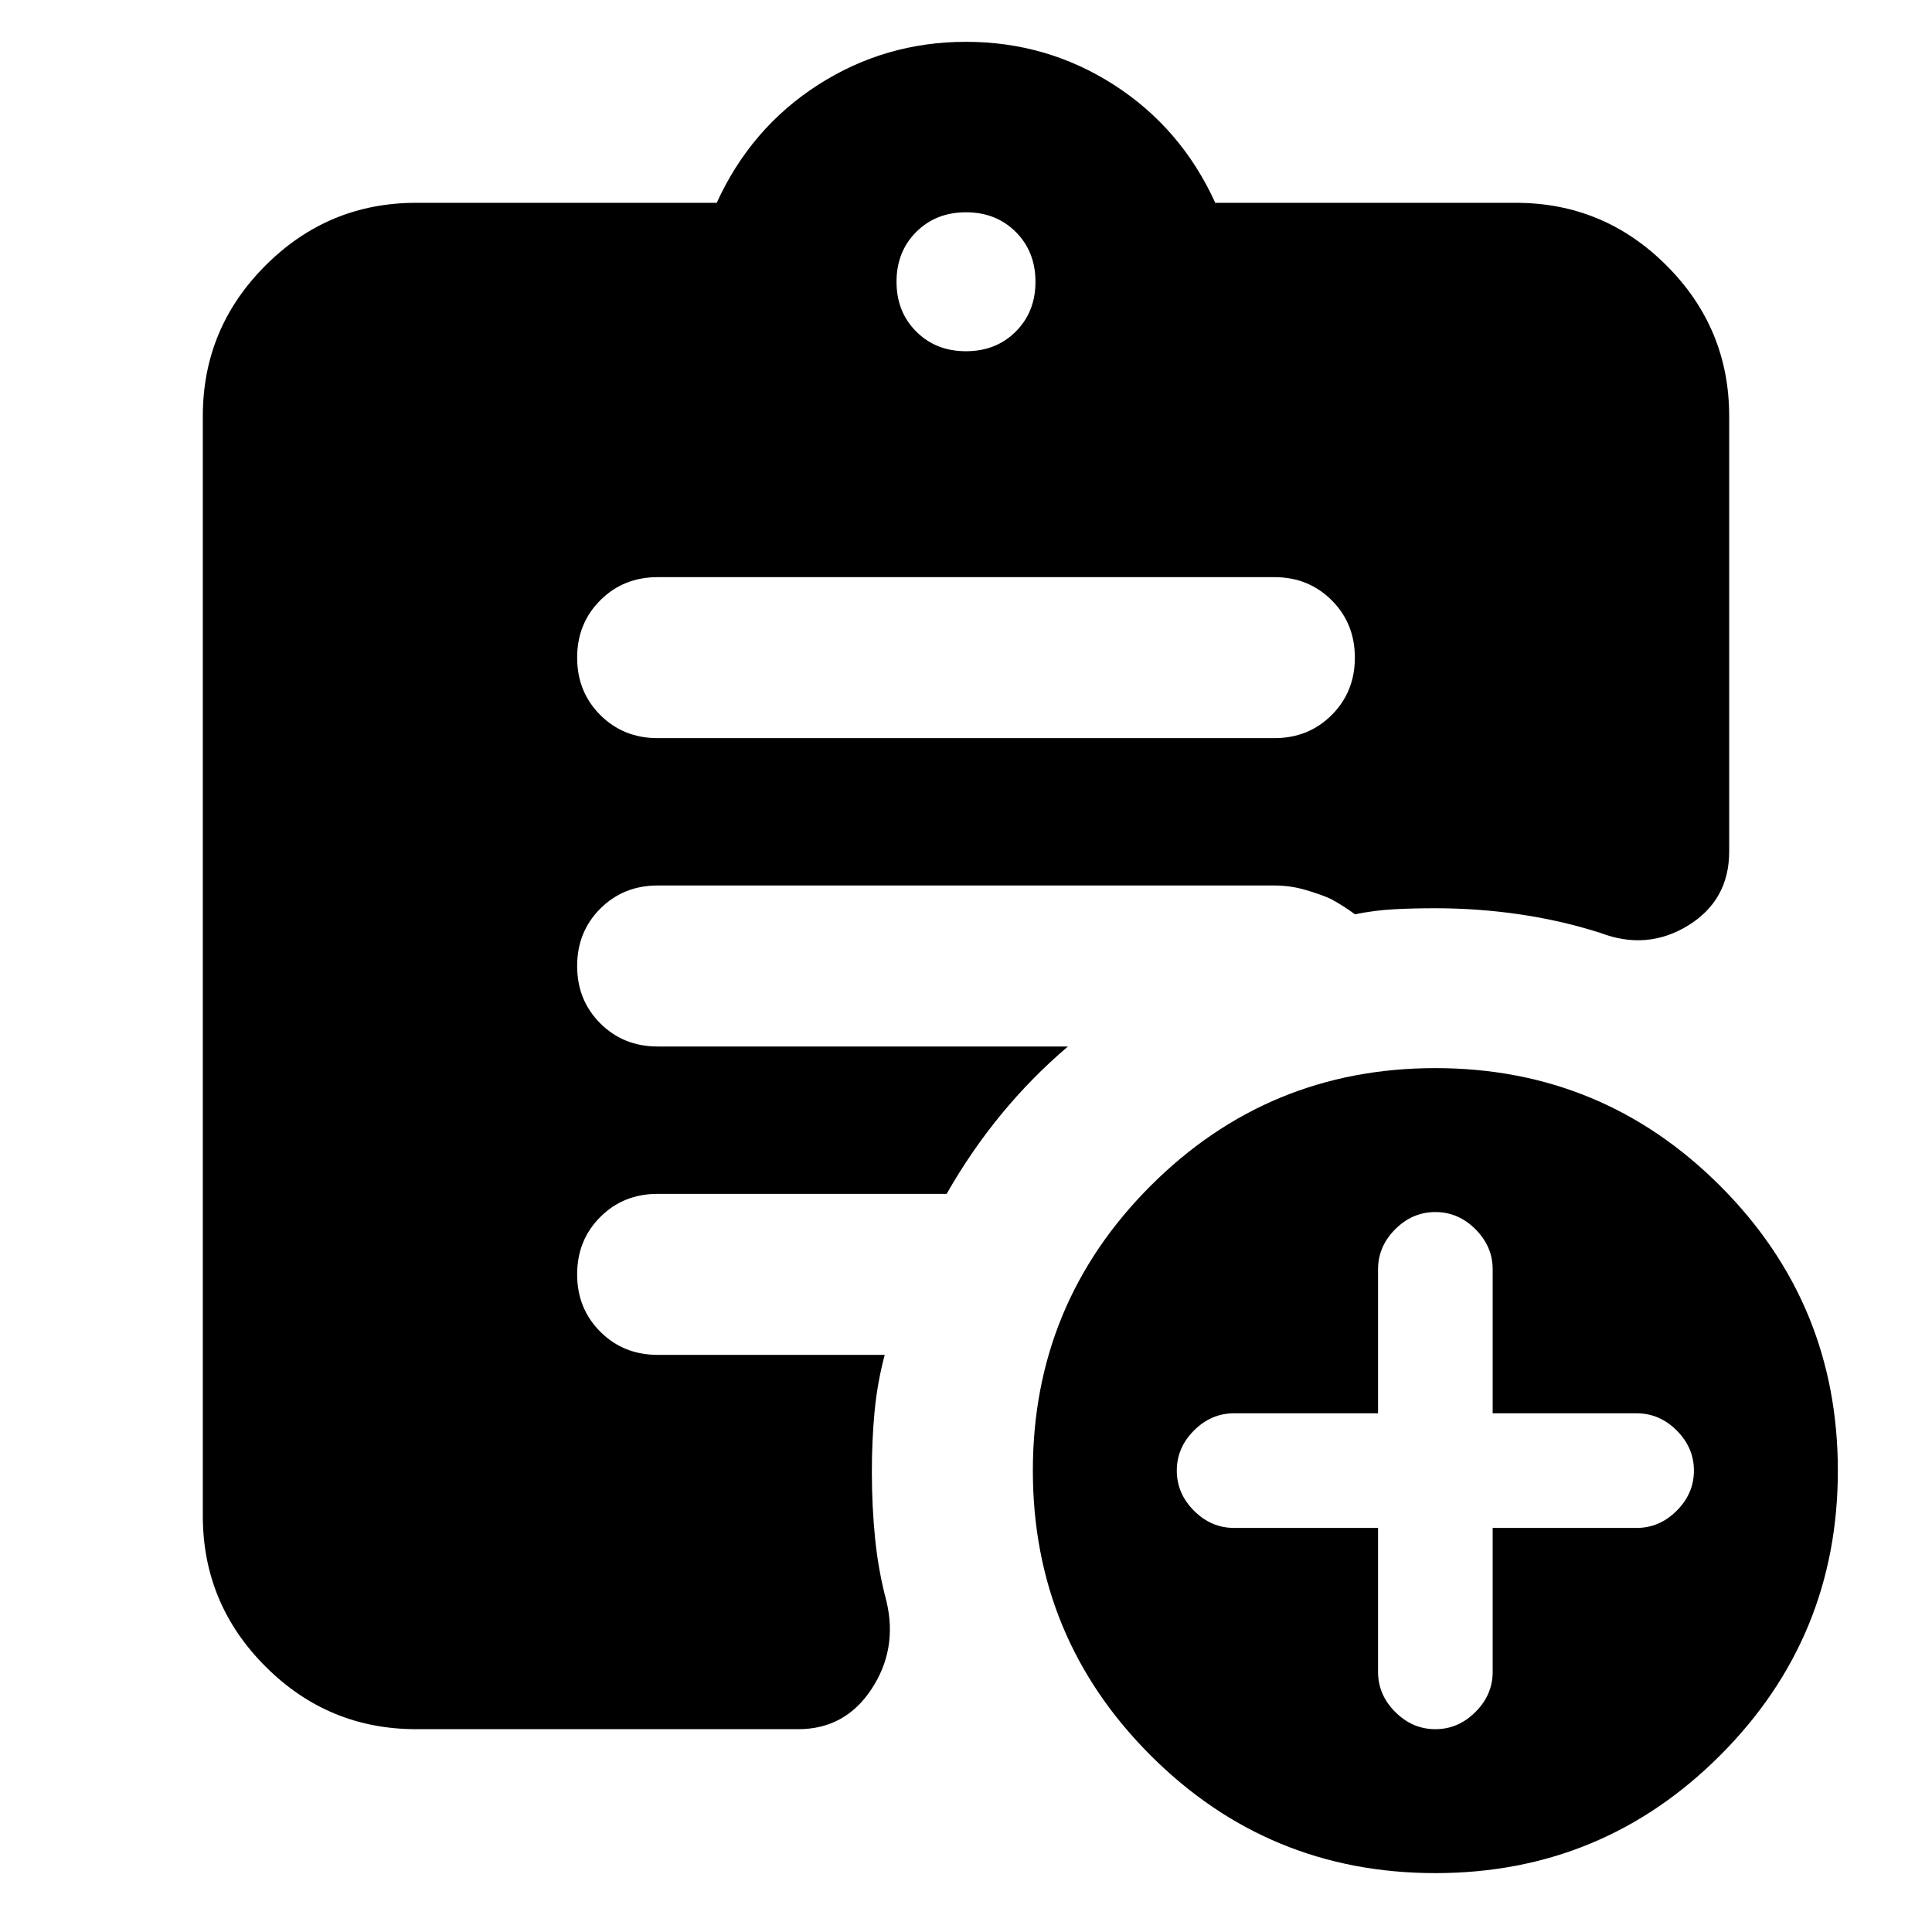 <svg xmlns="http://www.w3.org/2000/svg" height="24" viewBox="0 -960 960 960" width="24"><path d="M480-785.48q14.96 0 24.74-9.78 9.78-9.78 9.78-24.74 0-14.96-9.78-24.74-9.78-9.78-24.74-9.78-14.96 0-24.74 9.78-9.78 9.78-9.78 24.74 0 14.96 9.78 24.74 9.78 9.78 24.74 9.78ZM713.22-29.26q-83 0-141.5-58.5t-58.5-141.5q0-83 58.5-141.5t141.5-58.5q83 0 141.5 58.5t58.5 141.5q0 83-58.5 141.5t-141.5 58.5Zm-506.44-71.52q-43.72 0-74.86-31.14t-31.14-74.86v-546.44q0-43.72 31.14-74.86t74.86-31.14h149.35q16.96-37.13 50.28-58.56 33.33-21.44 73.59-21.44 40.26 0 73.59 21.44 33.32 21.43 50.28 58.56h149.35q43.72 0 74.86 31.14t31.14 74.86v216.31q0 24.21-20.37 36.76-20.37 12.54-43.59 3.72-19.11-6.13-39.9-9.2-20.79-3.07-42.14-3.07-11 0-20.5.5t-19.5 2.5q-5-3.82-12-7.65-5-2.26-12.5-4.45-7.5-2.2-15.5-2.2H326.78q-17 0-28.5 11.5t-11.5 28.5q0 17 11.5 28.5t28.5 11.5h203.87q-18 15.3-33.06 33.61-15.07 18.3-27.2 39.61H326.78q-17 0-28.5 11.5t-11.5 28.5q0 17 11.5 28.5t28.5 11.5h112.83q-3.7 13.95-5.05 28.26-1.34 14.3-1.34 29.82 0 17.18 1.62 33.26t5.68 31.27q5.57 23.78-7.54 43.58-13.11 19.81-36.33 19.81H206.78Zm477.96-100v71.52q0 11.39 8.54 19.93 8.55 8.55 19.94 8.55t19.93-8.55q8.55-8.54 8.55-19.93v-71.52h71.52q11.39 0 19.93-8.55 8.55-8.54 8.55-19.93t-8.55-19.94q-8.54-8.54-19.93-8.54H741.7v-71.52q0-11.39-8.55-19.94-8.54-8.54-19.93-8.54t-19.94 8.54q-8.54 8.55-8.54 19.94v71.52h-71.52q-11.39 0-19.94 8.54-8.54 8.55-8.54 19.94t8.54 19.93q8.55 8.55 19.94 8.55h71.52ZM326.78-593.22h306.44q17 0 28.5-11.5t11.5-28.5q0-17-11.5-28.5t-28.5-11.5H326.78q-17 0-28.5 11.5t-11.5 28.5q0 17 11.5 28.5t28.5 11.5Z"/></svg>